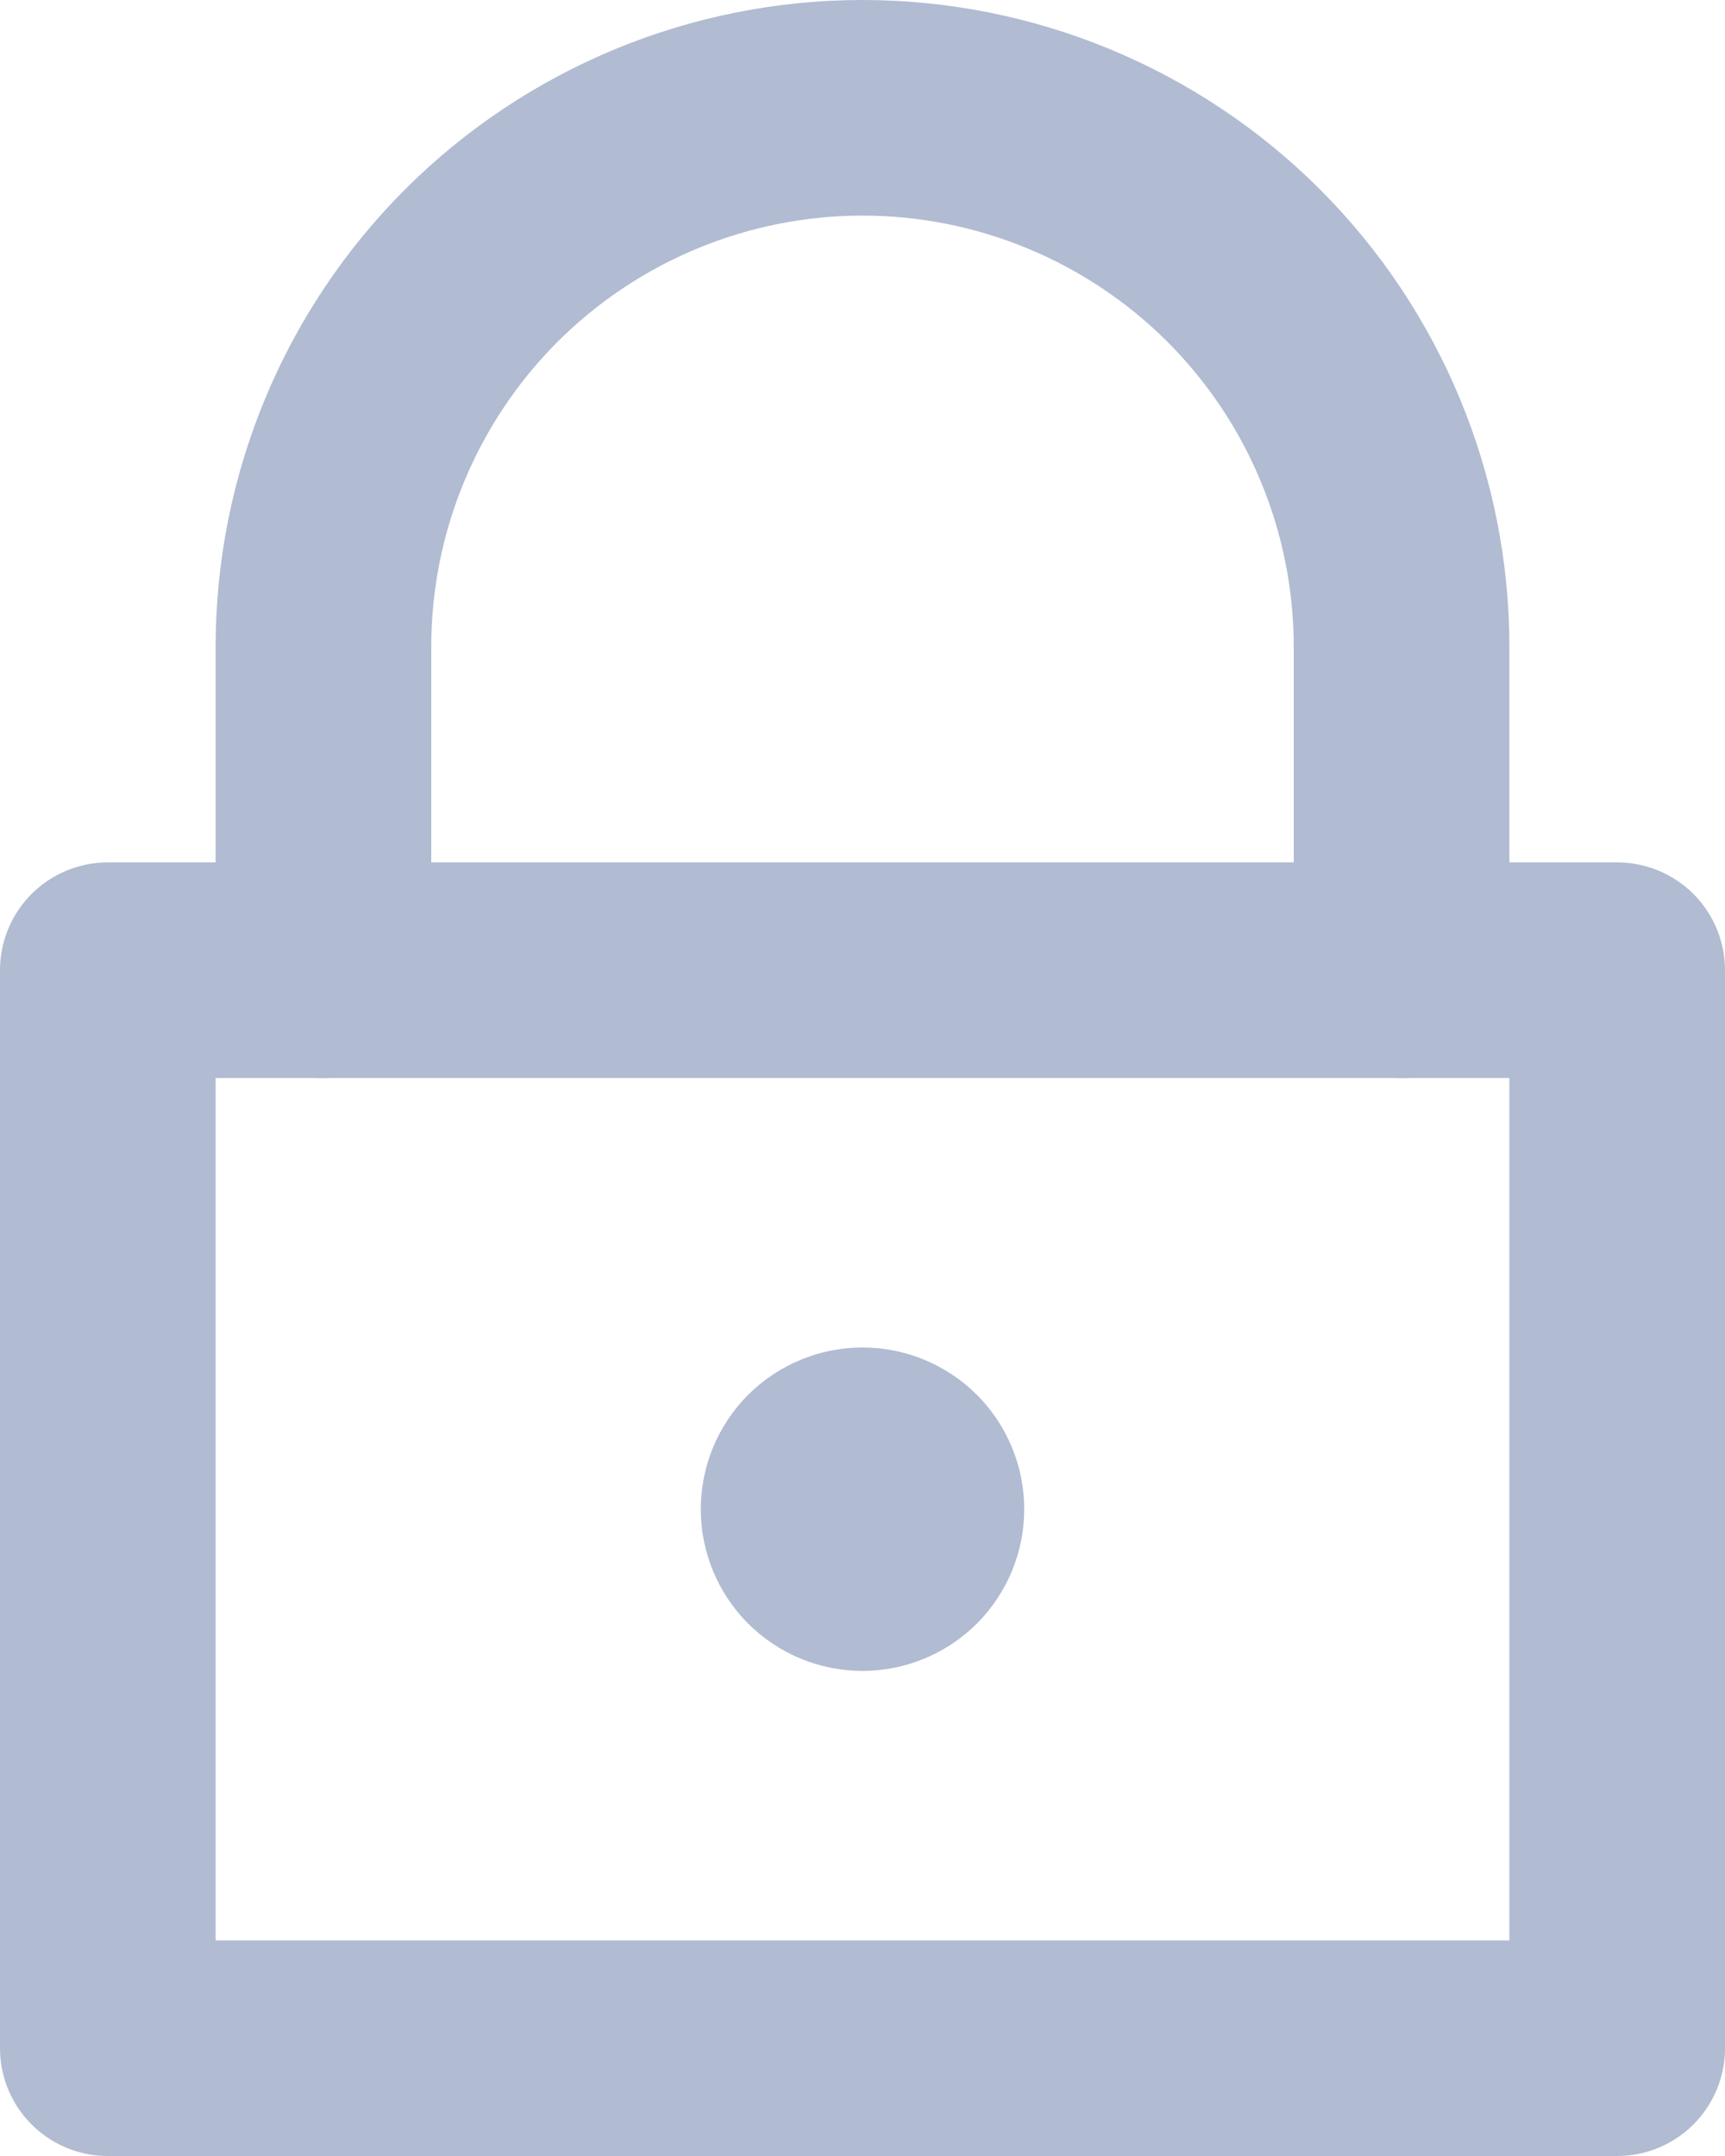 <svg width="16" height="20" viewBox="0 0 16 20" fill="none" xmlns="http://www.w3.org/2000/svg">
<path d="M1 9H15V19H1V9Z" stroke="#B1BBD2" stroke-width="2" stroke-linecap="round" stroke-linejoin="round"/>
<path d="M6.5 14C6.5 14.398 6.658 14.779 6.939 15.061C7.221 15.342 7.602 15.5 8 15.5C8.398 15.5 8.779 15.342 9.061 15.061C9.342 14.779 9.5 14.398 9.5 14C9.5 13.602 9.342 13.221 9.061 12.939C8.779 12.658 8.398 12.5 8 12.5C7.602 12.5 7.221 12.658 6.939 12.939C6.658 13.221 6.5 13.602 6.5 14V14Z" fill="#B1BBD2"/>
<path d="M3 9V6C3 4.674 3.527 3.402 4.464 2.464C5.402 1.527 6.674 1 8 1C9.326 1 10.598 1.527 11.536 2.464C12.473 3.402 13 4.674 13 6V9" stroke="#B1BBD2" stroke-width="2" stroke-linecap="round" stroke-linejoin="round"/>
</svg>
